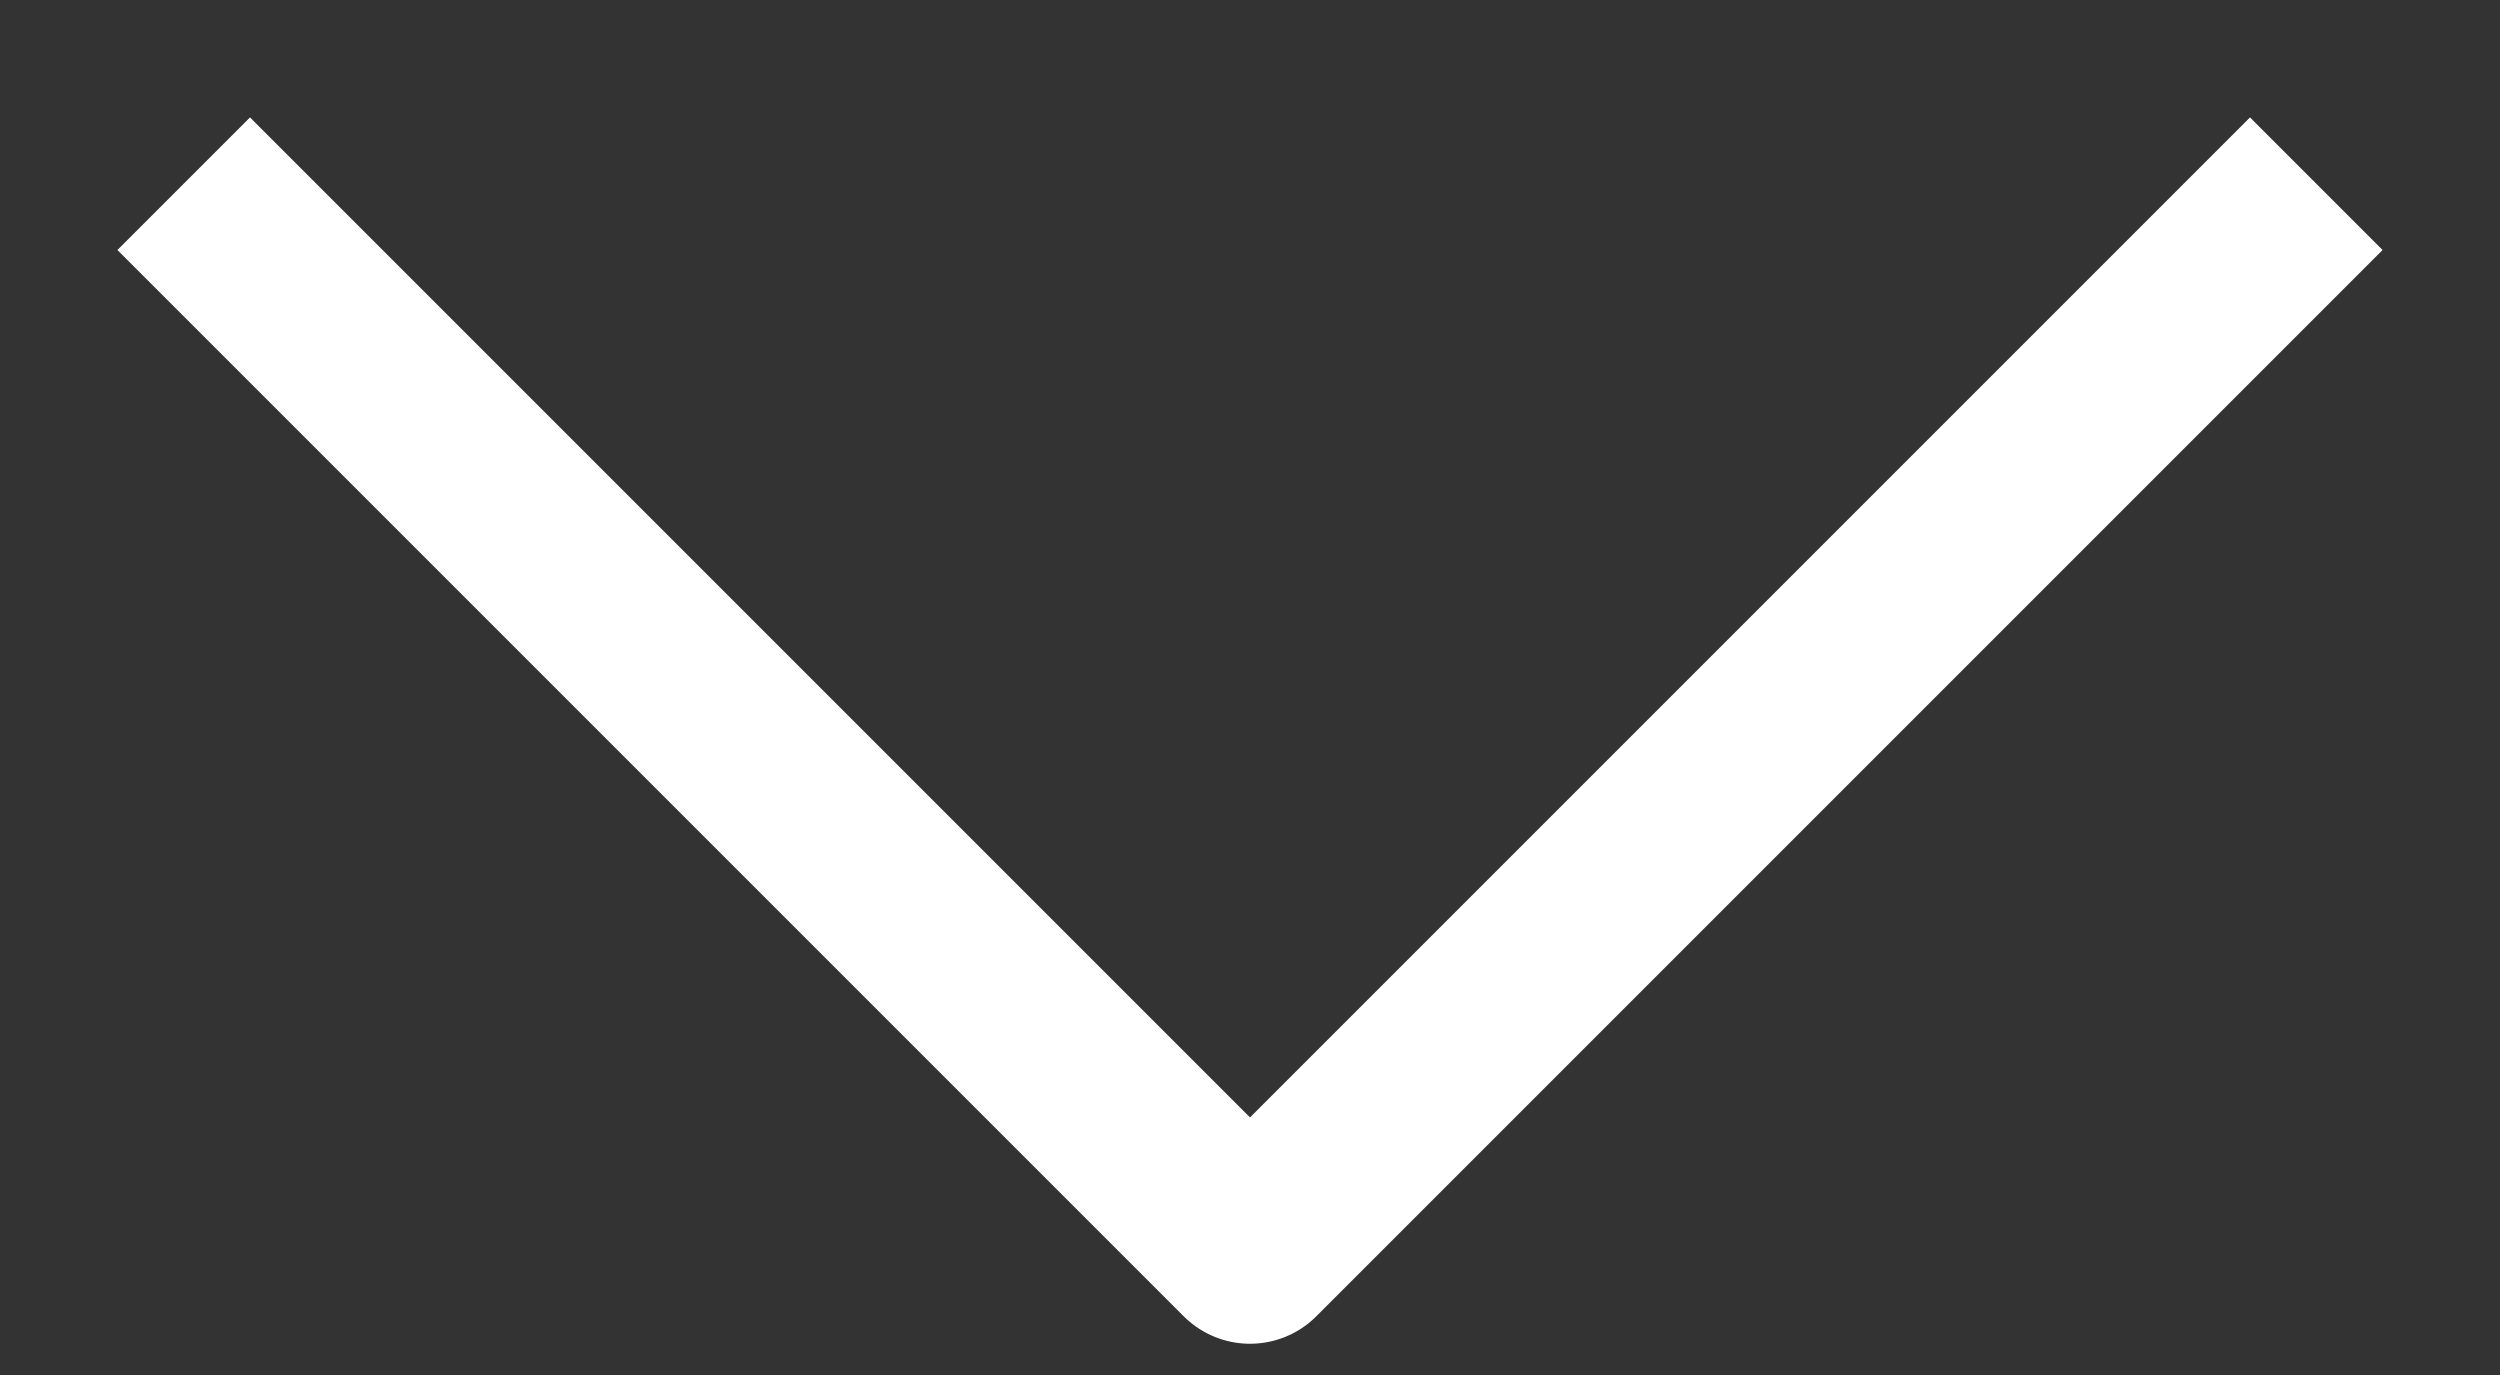 <svg width="20" height="11" viewBox="0 0 20 11" fill="none" xmlns="http://www.w3.org/2000/svg">
<rect x="0" y="0" width="20" height="11" fill="#333333" stroke="none"/>
<path d="M2 2L10 10L18 2" stroke="white" stroke-width="1.5" stroke-linecap="square" stroke-linejoin="round"/>
</svg>
